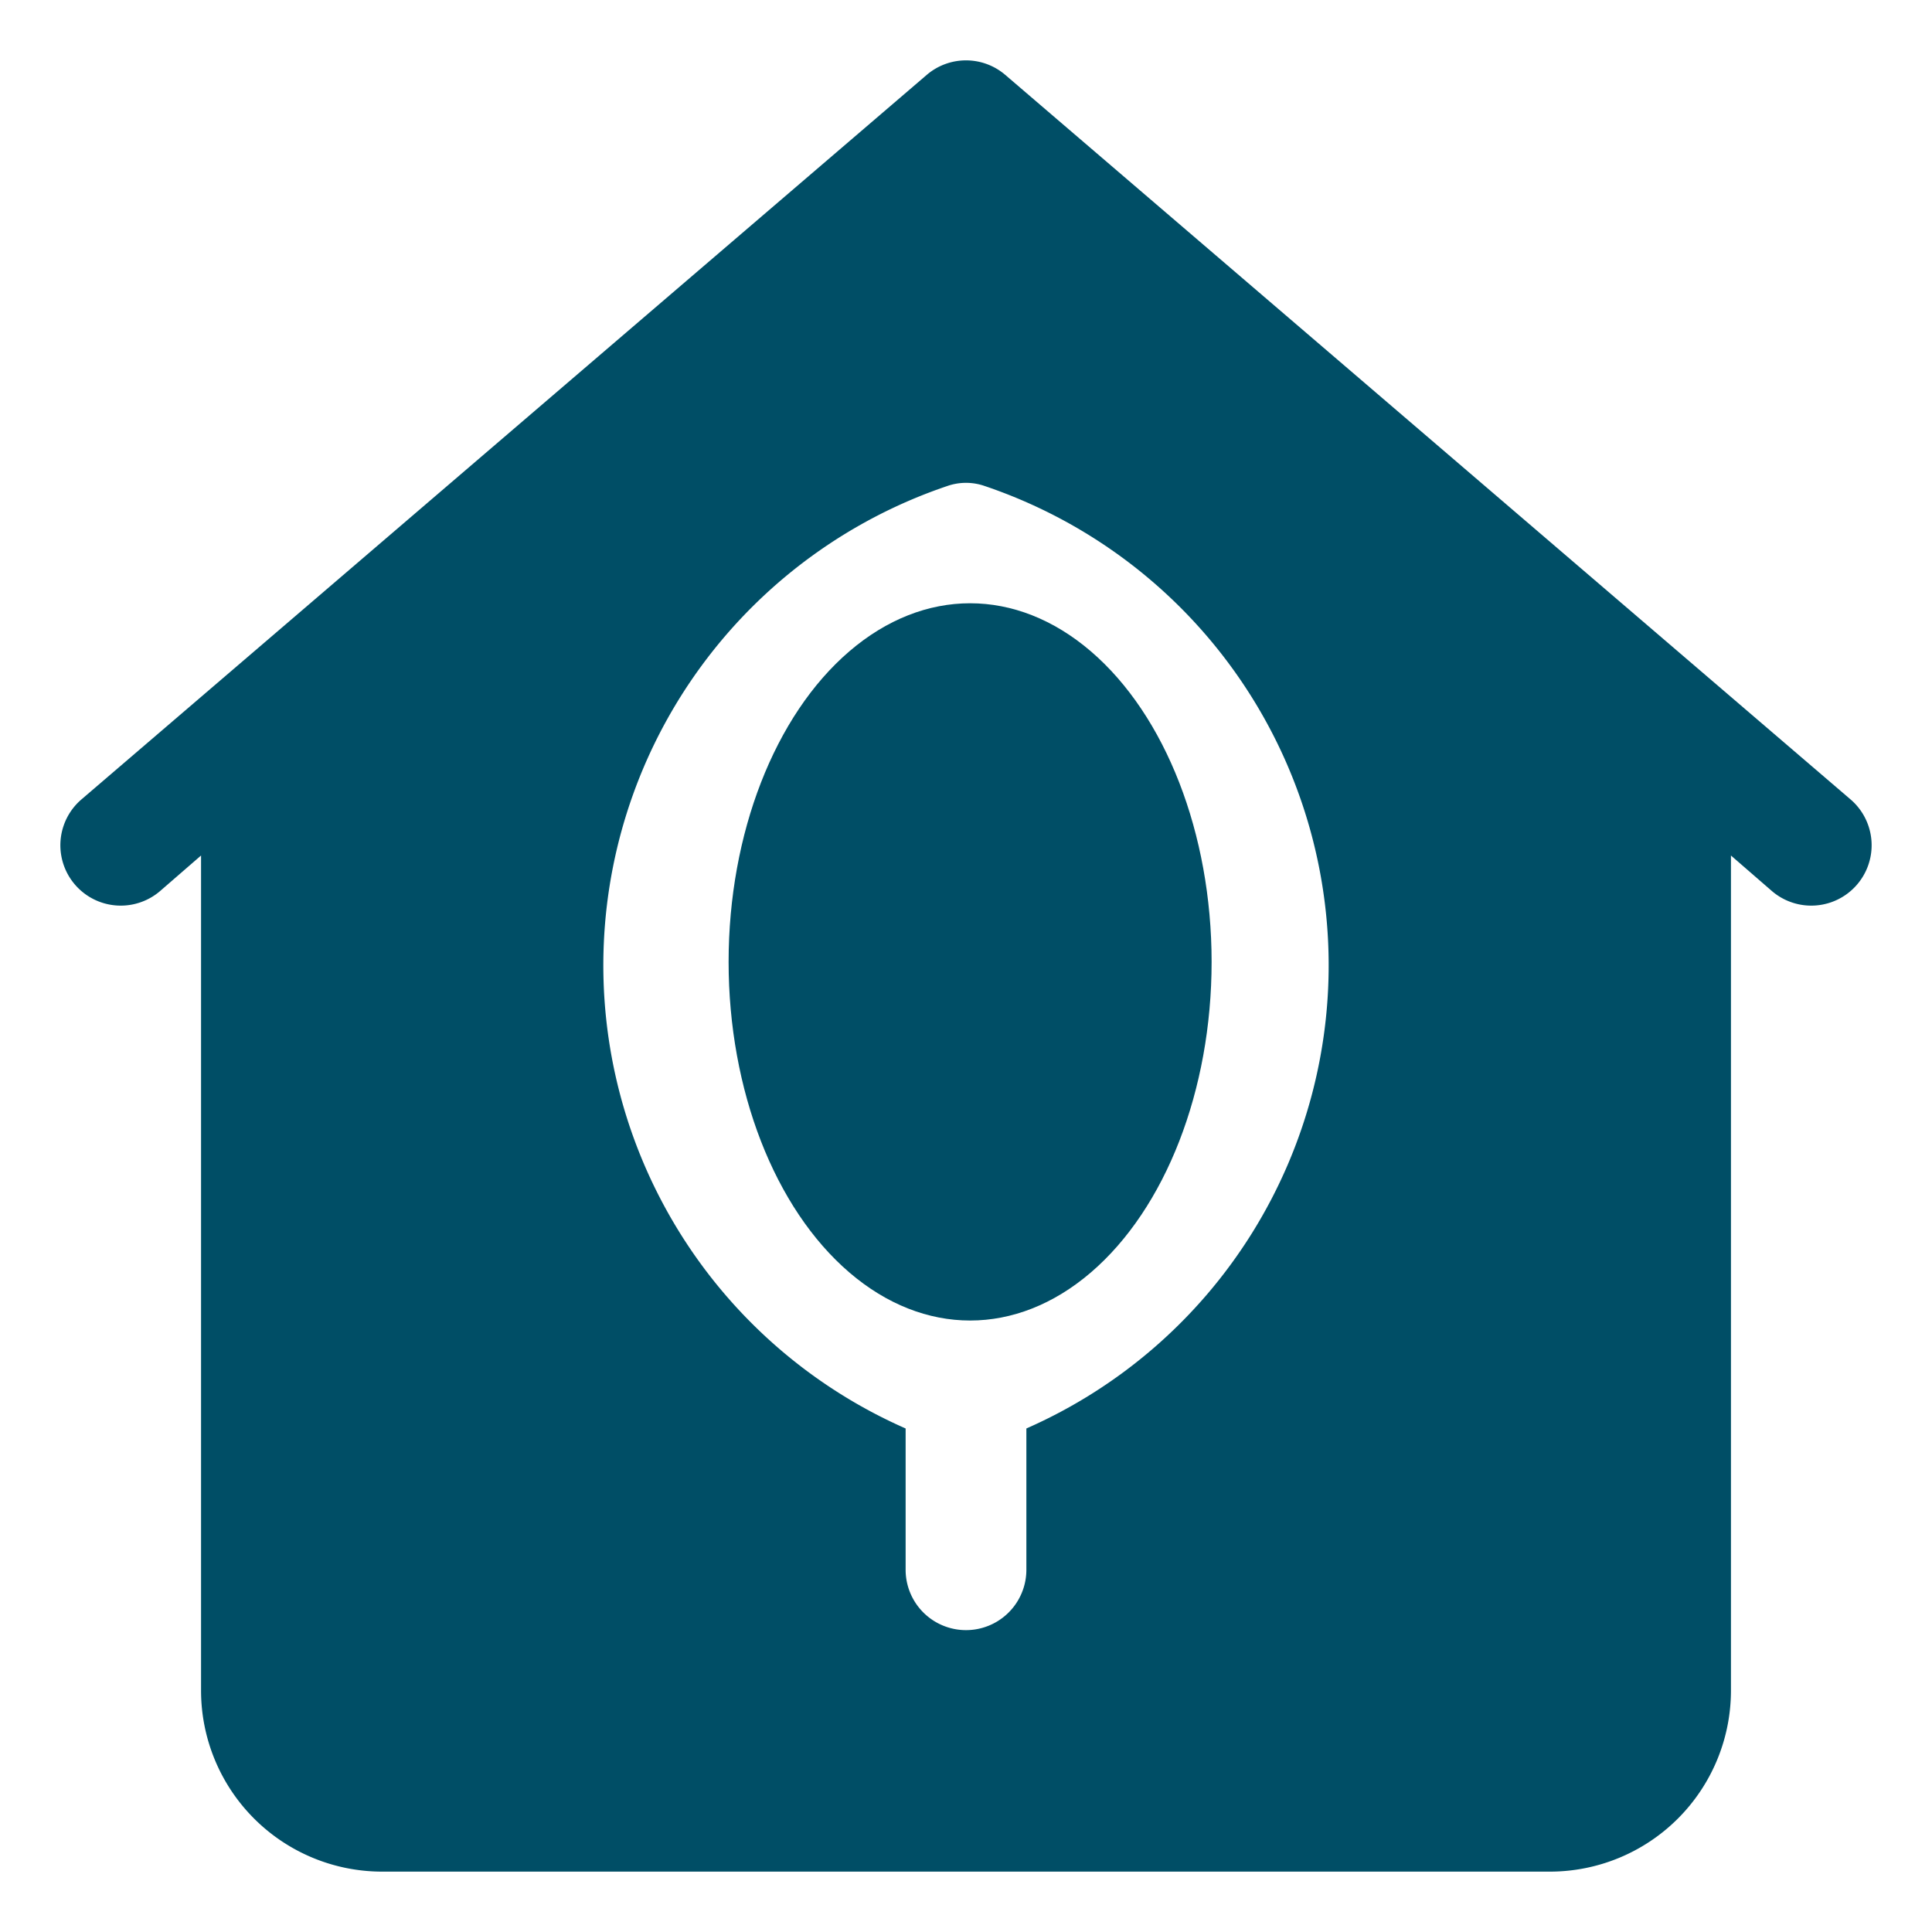 <svg width="32" height="32" xmlns="http://www.w3.org/2000/svg">
    <g>
        <rect id="canvas_background" fill="none" height="402" width="582" y="-1" x="-1" />
    </g>
    <g>
        <ellipse id="svg_1" fill="#004e66" ry="5.94" rx="4" cy="15.932" cx="16.068" />
        <path id="svg_2" fill="#004e66" d="m30.65,13.24l-14,-12a1,1 0 0 0 -1.3,0l-14,12a1,1 0 1 0 1.3,1.52l0.68,-0.59l0,13.83a3,3 0 0 0 3,3l19.34,0a3,3 0 0 0 3,-3l0,-13.83l0.68,0.59a1,1 0 1 0 1.3,-1.52zm-13.65,10.42l0,2.34a1,1 0 0 1 -2,0l0,-2.34a8.38,8.38 0 0 1 0.69,-15.61a0.94,0.94 0 0 1 0.62,0a8.38,8.38 0 0 1 0.69,15.61z" />
    </g>
</svg>